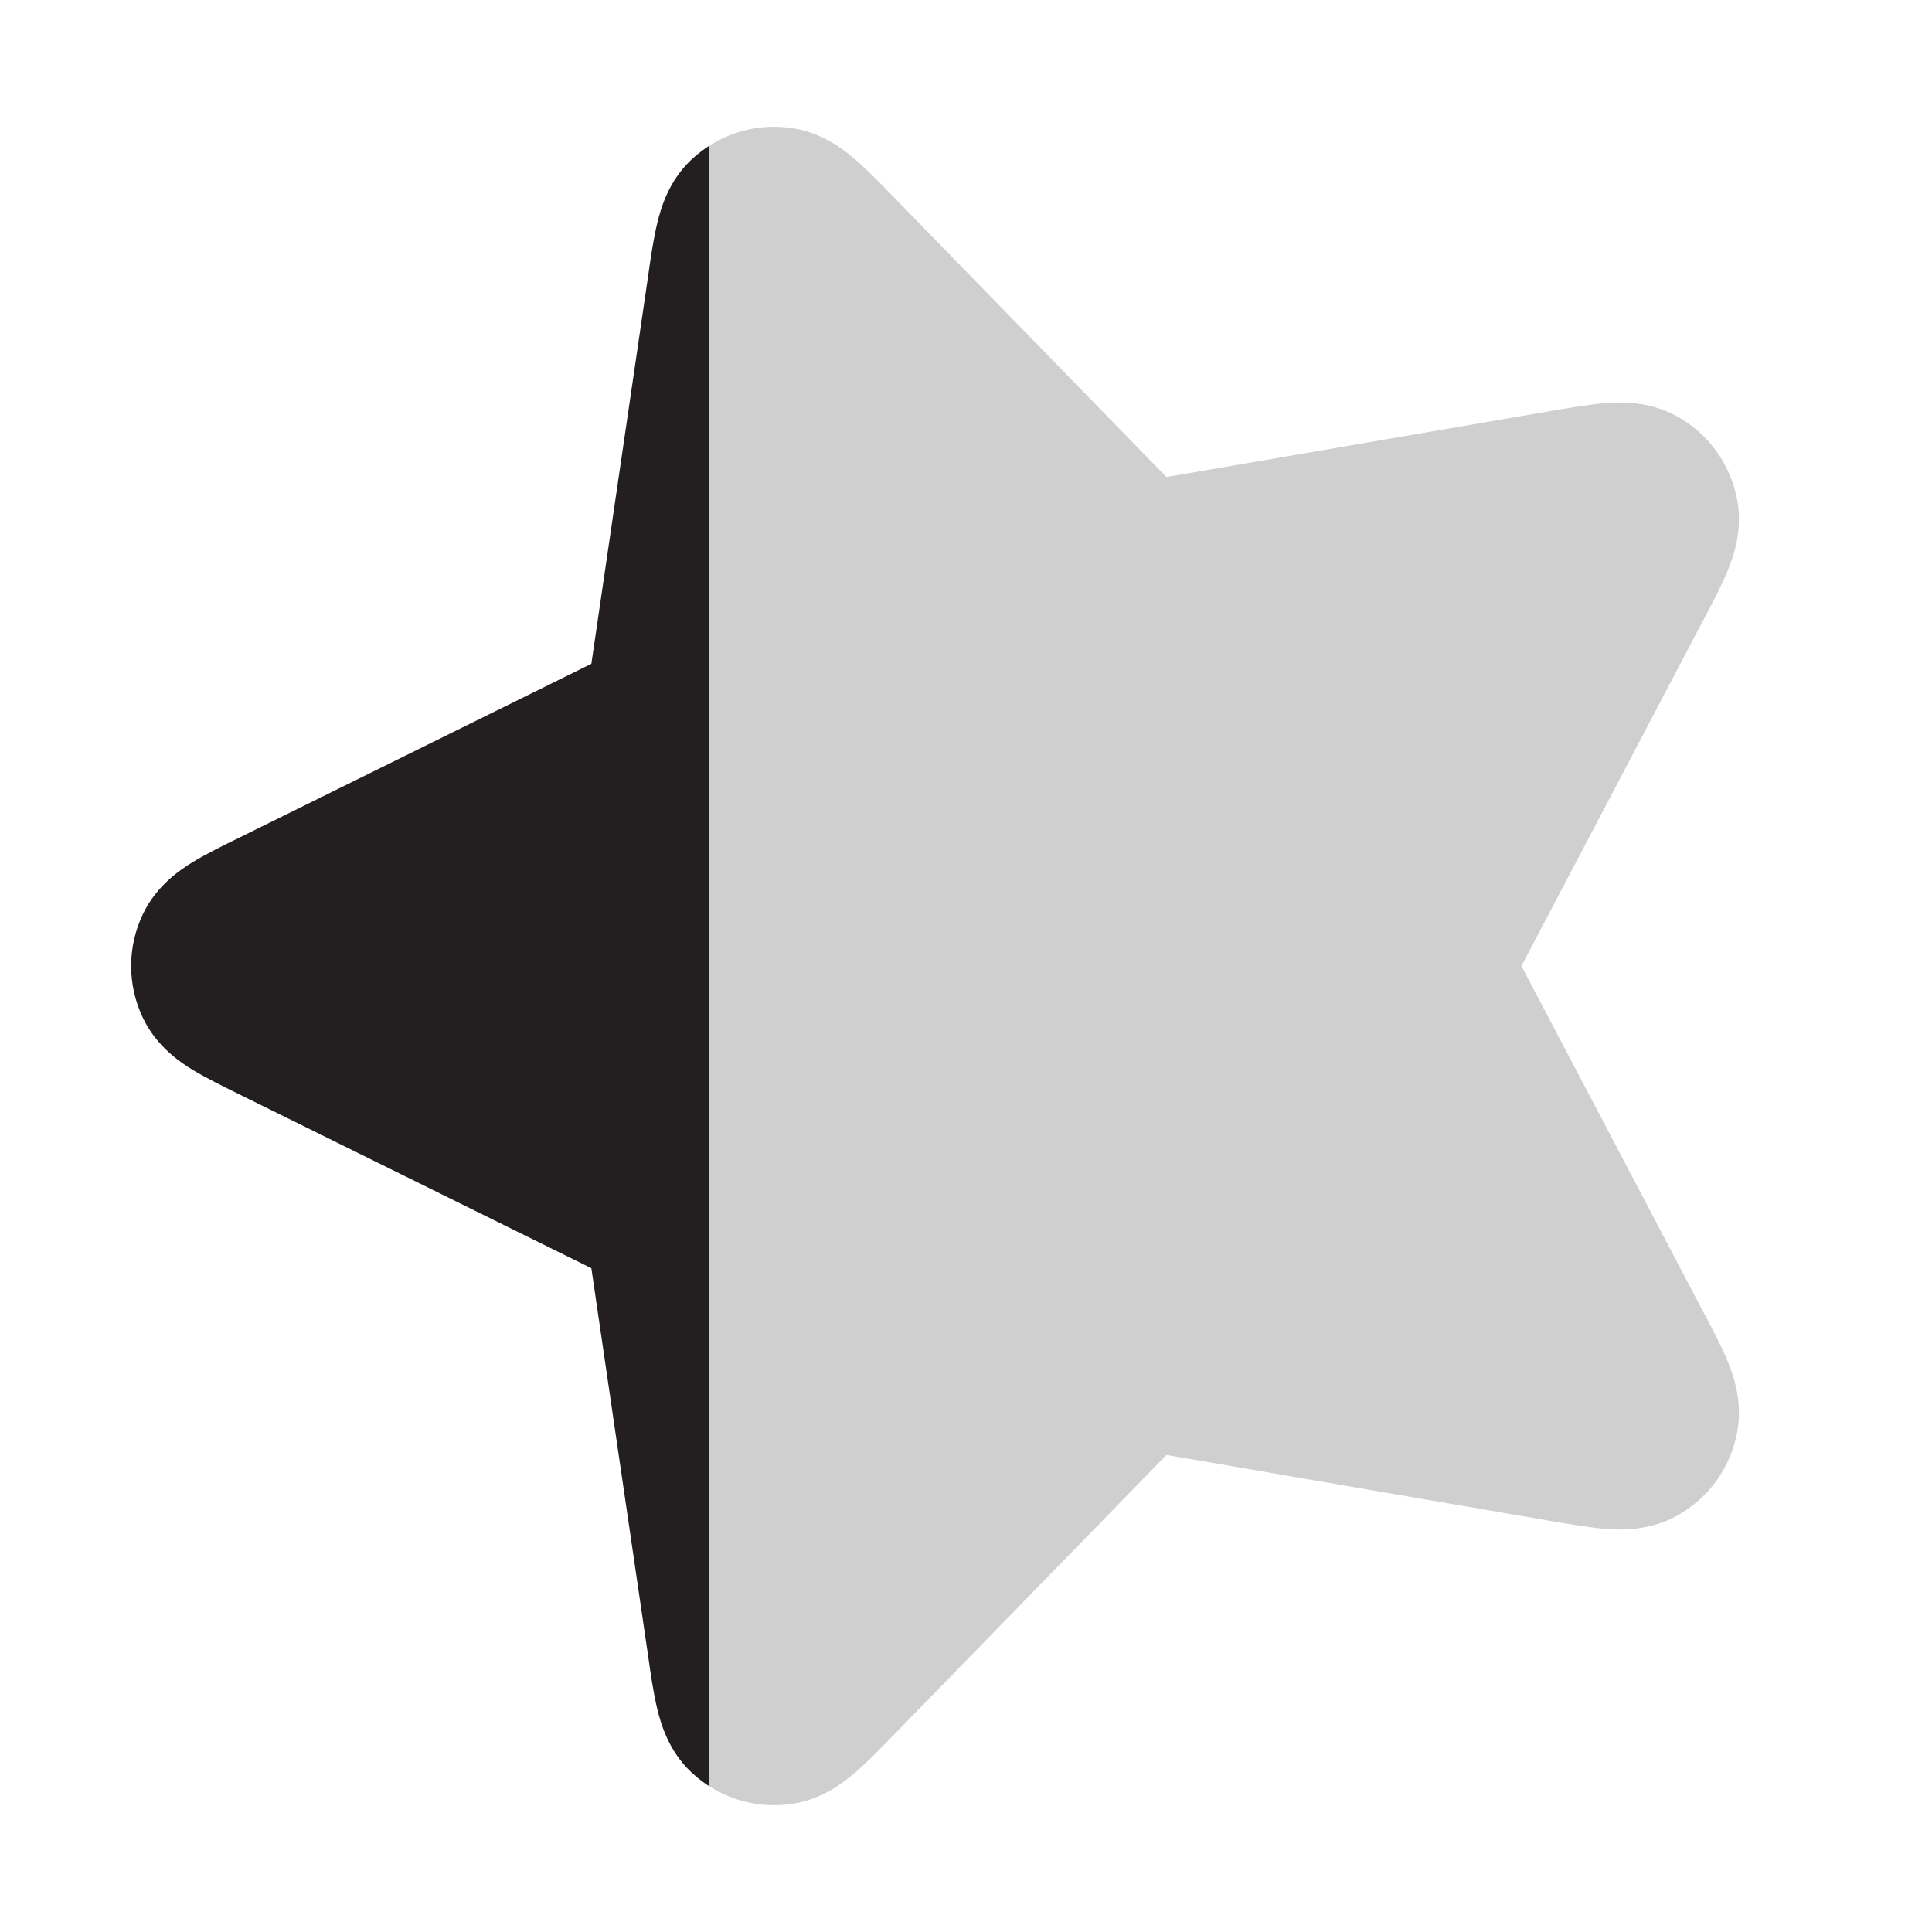 <svg xmlns="http://www.w3.org/2000/svg" width="12" height="12" viewBox="0 0 12 12" fill="none">
  <path d="M0.888 5.677C0.79 5.881 0.79 6.119 0.888 6.323C0.972 6.499 1.118 6.597 1.198 6.646C1.281 6.696 1.387 6.748 1.49 6.799L3.673 7.877L4.026 10.288C4.042 10.402 4.059 10.518 4.082 10.613C4.104 10.704 4.151 10.873 4.293 11.007C4.458 11.163 4.683 11.236 4.907 11.206C5.101 11.181 5.239 11.072 5.31 11.011C5.384 10.948 5.466 10.863 5.546 10.781L7.245 9.037L9.644 9.449C9.757 9.468 9.873 9.488 9.97 9.496C10.064 9.503 10.239 9.51 10.411 9.417C10.61 9.309 10.749 9.117 10.79 8.895C10.826 8.702 10.765 8.538 10.729 8.451C10.692 8.361 10.637 8.257 10.583 8.155L9.45 6L10.583 3.845C10.637 3.743 10.692 3.639 10.729 3.549C10.765 3.462 10.826 3.298 10.79 3.105C10.749 2.883 10.61 2.691 10.411 2.583C10.239 2.49 10.064 2.497 9.97 2.504C9.873 2.512 9.757 2.532 9.644 2.551L7.245 2.963L5.546 1.219C5.466 1.137 5.384 1.052 5.31 0.989C5.239 0.928 5.101 0.819 4.907 0.794C4.683 0.764 4.458 0.837 4.293 0.993C4.151 1.127 4.104 1.296 4.082 1.387C4.059 1.482 4.042 1.598 4.026 1.712L3.673 4.123L1.49 5.201C1.387 5.251 1.281 5.304 1.198 5.354C1.118 5.403 0.972 5.501 0.888 5.677Z" fill="url(#paint0_linear_1_2143)"/>
  <defs>
    <linearGradient id="paint0_linear_1_2143" x1="0.815" y1="6" x2="10.801" y2="6" gradientUnits="userSpaceOnUse">
      <stop stop-color="#231F20"/>
      <stop offset="0.359" stop-color="#231F20"/>
      <stop offset="0.359" stop-color="#CFCFCF"/>
    </linearGradient>
  </defs>
</svg>